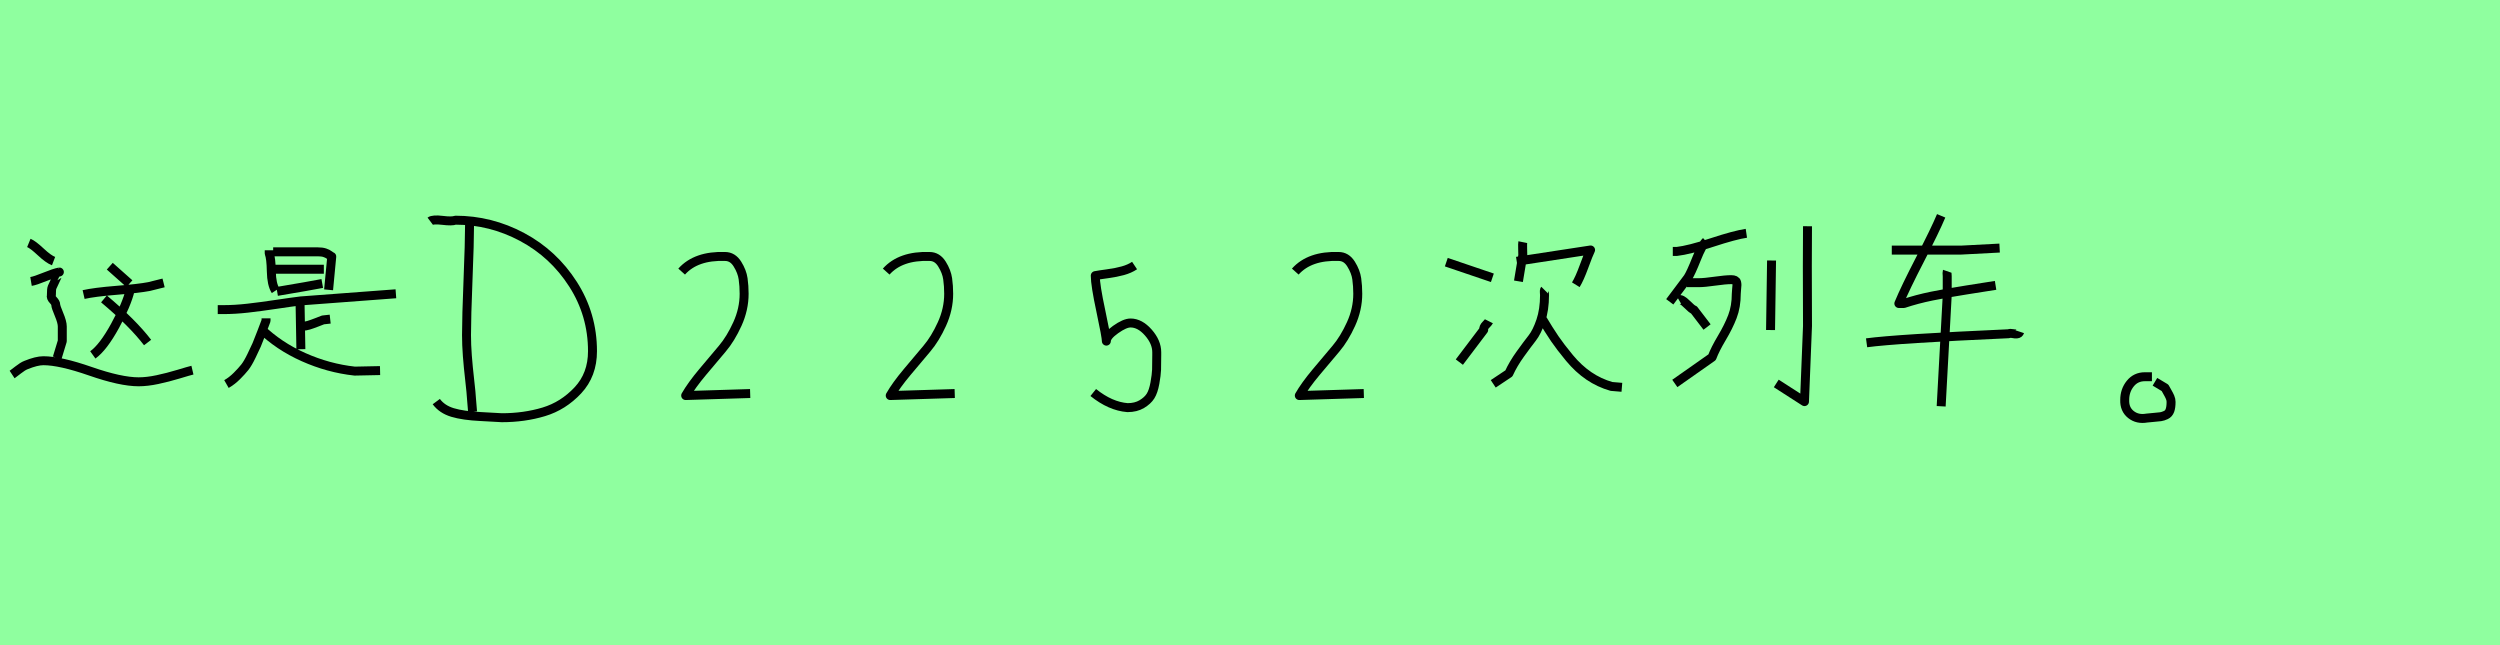 <?xml version="1.0" encoding="utf-8" standalone="no"?>
<!DOCTYPE svg PUBLIC "-//W3C//DTD SVG 1.1//EN"
  "http://www.w3.org/Graphics/SVG/1.1/DTD/svg11.dtd">
<svg xmlns:xlink="http://www.w3.org/1999/xlink" width="279pt" height="72pt" viewBox="0 0 279 72" xmlns="http://www.w3.org/2000/svg" version="1.1">
 <defs>
  <style type="text/css">*{stroke-linejoin: round; stroke-linecap: butt}</style>
 </defs>
 <g id="figure_1">
  <g id="patch_1">
   <path d="M 0 72 
L 279 72 
L 279 0 
L 0 0 
z
" style="fill: #8fff9f"/>
  </g>
  <g id="axes_1">
   <g id="patch_2">
    <path d="M 1.352 41.797 
Q 1.515 41.689 2.028 41.283 
Q 2.542 40.878 2.894 40.742 
Q 4.084 40.256 4.841 40.256 
Q 6.708 40.256 10.088 41.432 
Q 13.469 42.609 15.471 42.609 
Q 16.417 42.609 17.567 42.365 
Q 18.716 42.122 19.92 41.757 
Q 21.123 41.392 21.475 41.31 
M 3.462 31.411 
Q 3.949 31.33 5.004 30.898 
Q 6.058 30.465 6.626 30.357 
Q 6.599 30.357 5.815 32.061 
Q 5.734 32.25 5.734 32.953 
Q 5.653 33.196 5.937 33.494 
Q 6.221 33.792 6.221 34.008 
Q 6.221 34.224 6.586 35.09 
Q 6.951 35.955 6.951 36.442 
L 6.951 38.065 
L 6.383 39.931 
M 3.219 27.111 
Q 3.678 27.3 4.544 28.112 
Q 5.409 28.923 5.977 29.14 
M 11.603 33.359 
Q 14.794 36.036 16.471 38.227 
M 14.524 32.061 
L 14.524 32.385 
Q 14.145 33.981 12.834 36.374 
Q 11.522 38.768 10.359 39.607 
M 9.331 32.872 
Q 10.521 32.601 13.009 32.399 
Q 15.498 32.196 16.634 31.979 
L 18.256 31.574 
M 12.252 29.707 
L 14.443 31.655 
" clip-path="url(#pc1b9d96e59)" style="fill: none; stroke: #000000; stroke-linejoin: miter"/>
   </g>
  </g>
  <g id="axes_2">
   <g id="patch_3">
    <path d="M 29.072 36.645 
Q 31.104 38.618 33.873 39.855 
Q 36.641 41.092 39.587 41.416 
L 42.415 41.357 
M 29.69 35.525 
L 29.69 35.791 
Q 29.602 36.026 29.204 37.072 
Q 28.807 38.117 28.645 38.486 
Q 28.483 38.854 28.07 39.708 
Q 27.658 40.562 27.319 40.989 
Q 26.98 41.416 26.435 41.961 
Q 25.891 42.506 25.272 42.86 
M 33.578 36.409 
L 33.755 36.409 
Q 34.079 36.409 34.462 36.291 
Q 34.845 36.173 35.331 35.982 
Q 35.817 35.791 36.052 35.702 
L 36.848 35.614 
M 33.49 34.023 
L 33.578 38.972 
M 24.3 34.553 
L 24.919 34.553 
Q 26.215 34.553 27.643 34.391 
Q 29.072 34.229 30.839 33.964 
Q 32.606 33.699 33.578 33.581 
L 44.182 32.786 
M 30.927 32.521 
Q 33.843 32.02 34.02 31.991 
L 35.964 31.637 
M 30.397 30.047 
L 36.141 30.047 
M 30.485 28.103 
L 35.434 28.103 
Q 35.935 28.103 36.244 28.206 
Q 36.553 28.309 36.745 28.456 
Q 36.936 28.604 37.024 28.633 
L 36.671 32.344 
M 30.044 27.926 
L 30.044 28.28 
Q 30.25 28.81 30.279 30.283 
Q 30.309 31.755 30.751 32.433 
" clip-path="url(#p7a931c5c00)" style="fill: none; stroke: #000000; stroke-linejoin: miter"/>
   </g>
  </g>
  <g id="axes_3">
   <g id="patch_4">
    <path d="M 48.014 24.686 
Q 48.314 24.461 49.383 24.592 
Q 50.451 24.723 50.826 24.573 
Q 54.763 24.573 58.268 26.448 
Q 61.773 28.322 63.948 31.715 
Q 66.122 35.108 66.122 39.194 
Q 66.122 41.818 64.491 43.562 
Q 62.86 45.305 60.686 45.961 
Q 58.512 46.617 56 46.617 
Q 55.587 46.58 53.638 46.486 
Q 51.688 46.392 50.507 46.036 
Q 49.327 45.68 48.689 44.818 
M 52.401 24.911 
L 52.401 25.135 
Q 52.401 27.01 52.232 31.209 
Q 52.063 35.408 52.063 37.395 
Q 52.063 38.482 52.157 39.719 
Q 52.251 40.956 52.419 42.418 
Q 52.588 43.88 52.626 44.593 
L 52.738 45.942 
" clip-path="url(#pd7c4a62091)" style="fill: none; stroke: #000000; stroke-linejoin: miter"/>
   </g>
  </g>
  <g id="axes_4">
   <g id="patch_5">
    <path d="M 76.072 30.309 
Q 77.684 28.51 80.908 28.622 
Q 81.77 28.622 82.295 29.466 
Q 82.82 30.309 82.932 31.115 
Q 83.045 31.921 83.045 32.783 
Q 83.045 34.508 82.295 36.157 
Q 81.545 37.807 80.608 38.913 
Q 79.671 40.019 78.415 41.518 
Q 77.159 43.018 76.521 44.143 
L 83.719 43.918 
" clip-path="url(#p4bce0a6cfa)" style="fill: none; stroke: #000000; stroke-linejoin: miter"/>
   </g>
  </g>
  <g id="axes_5">
   <g id="patch_6">
    <path d="M 98.899 30.309 
Q 100.511 28.51 103.735 28.622 
Q 104.597 28.622 105.122 29.466 
Q 105.647 30.309 105.759 31.115 
Q 105.872 31.921 105.872 32.783 
Q 105.872 34.508 105.122 36.157 
Q 104.372 37.807 103.435 38.913 
Q 102.498 40.019 101.242 41.518 
Q 99.986 43.018 99.349 44.143 
L 106.547 43.918 
" clip-path="url(#pa3c71f488d)" style="fill: none; stroke: #000000; stroke-linejoin: miter"/>
   </g>
  </g>
  <g id="axes_6">
   <g id="patch_7">
    <path d="M 122.007 43.805 
Q 123.919 45.342 125.831 45.492 
Q 126.768 45.492 127.424 45.099 
Q 128.081 44.705 128.399 44.199 
Q 128.718 43.693 128.887 42.756 
Q 129.055 41.818 129.074 41.256 
Q 129.093 40.694 129.093 39.644 
Q 129.093 39.419 129.093 39.307 
Q 129.093 38.182 128.156 37.113 
Q 127.218 36.045 126.169 36.045 
Q 125.531 36.045 124.5 36.776 
Q 123.469 37.507 123.469 38.069 
Q 123.469 37.582 122.851 34.695 
Q 122.232 31.809 122.232 30.759 
Q 122.607 30.684 123.582 30.553 
Q 124.557 30.421 125.306 30.215 
Q 126.056 30.009 126.618 29.634 
" clip-path="url(#p9bafd375e3)" style="fill: none; stroke: #000000; stroke-linejoin: miter"/>
   </g>
  </g>
  <g id="axes_7">
   <g id="patch_8">
    <path d="M 144.553 30.309 
Q 146.165 28.51 149.389 28.622 
Q 150.252 28.622 150.777 29.466 
Q 151.301 30.309 151.414 31.115 
Q 151.526 31.921 151.526 32.783 
Q 151.526 34.508 150.777 36.157 
Q 150.027 37.807 149.09 38.913 
Q 148.152 40.019 146.896 41.518 
Q 145.641 43.018 145.003 44.143 
L 152.201 43.918 
" clip-path="url(#pea90f64b26)" style="fill: none; stroke: #000000; stroke-linejoin: miter"/>
   </g>
  </g>
  <g id="axes_8">
   <g id="patch_9">
    <path d="M 171.981 35.367 
Q 172.886 36.887 173.516 37.808 
Q 174.147 38.73 175.149 39.942 
Q 176.152 41.155 177.316 41.947 
Q 178.48 42.739 179.838 43.127 
L 181.002 43.224 
M 172.369 32.36 
Q 172.336 32.393 172.352 32.651 
Q 172.369 32.91 172.369 32.942 
Q 172.369 34.559 171.948 35.804 
Q 171.528 37.049 170.994 37.728 
Q 170.461 38.407 169.669 39.506 
Q 168.877 40.605 168.392 41.672 
L 166.646 42.836 
M 169.265 29.159 
L 177.51 27.898 
Q 177.283 28.351 176.782 29.725 
Q 176.281 31.099 175.861 31.778 
M 169.944 27.025 
Q 169.911 27.187 169.927 27.753 
Q 169.944 28.319 169.944 28.48 
L 169.459 31.39 
M 166.161 35.852 
Q 166.096 35.982 165.821 36.256 
Q 165.546 36.531 165.579 36.822 
L 162.863 40.411 
M 161.408 29.256 
L 166.549 31.002 
" clip-path="url(#p6b1eab500b)" style="fill: none; stroke: #000000; stroke-linejoin: miter"/>
   </g>
  </g>
  <g id="axes_9">
   <g id="patch_10">
    <path d="M 201.717 25.248 
Q 201.68 28.697 201.717 36.382 
Q 201.717 36.42 201.38 44.818 
L 198.231 42.793 
M 197.706 29.072 
L 197.593 36.832 
M 187.359 33.458 
Q 187.621 33.308 188.24 33.927 
Q 188.858 34.545 189.046 34.583 
L 190.508 36.495 
M 188.258 31.546 
L 189.608 31.546 
Q 190.208 31.546 191.389 31.377 
Q 192.57 31.209 193.207 31.209 
Q 193.469 31.209 193.619 31.284 
Q 193.769 31.359 193.807 31.509 
Q 193.844 31.659 193.844 31.809 
Q 193.844 31.959 193.807 32.258 
Q 193.769 32.558 193.769 32.783 
Q 193.769 34.208 193.338 35.333 
Q 192.907 36.457 192.157 37.713 
Q 191.408 38.969 191.07 39.869 
L 186.909 42.793 
M 190.395 26.935 
Q 189.945 27.347 189.327 28.903 
Q 188.708 30.459 188.371 30.984 
L 186.346 33.683 
M 186.684 28.06 
L 187.134 28.06 
Q 188.483 27.91 191.051 27.066 
Q 193.619 26.223 194.894 26.035 
" clip-path="url(#p99e0dd6bbf)" style="fill: none; stroke: #000000; stroke-linejoin: miter"/>
   </g>
  </g>
  <g id="axes_10">
   <g id="patch_11">
    <path d="M 217.309 30.272 
Q 217.271 30.384 217.309 30.834 
L 217.309 32.971 
L 216.634 45.342 
M 208.311 38.257 
Q 211.648 37.807 224.17 37.245 
Q 224.357 37.17 224.601 37.226 
Q 224.844 37.282 225.088 37.263 
Q 225.332 37.245 225.407 37.02 
M 216.634 24.086 
Q 215.959 25.698 214.291 28.922 
Q 212.623 32.146 211.91 33.871 
L 212.473 33.871 
Q 213.935 33.383 215.584 33.046 
Q 217.234 32.708 219.502 32.352 
Q 221.77 31.996 222.707 31.846 
M 211.123 27.91 
L 213.822 27.91 
L 218.884 27.91 
L 223.157 27.685 
" clip-path="url(#p430a217fc5)" style="fill: none; stroke: #000000; stroke-linejoin: miter"/>
   </g>
  </g>
  <g id="axes_11">
   <g id="patch_12">
    <path d="M 240.155 42.043 
L 239.368 42.043 
Q 238.355 42.043 237.737 42.812 
Q 237.118 43.58 237.118 44.63 
Q 237.081 45.68 237.812 46.261 
Q 238.543 46.842 239.593 46.655 
Q 239.893 46.617 240.38 46.58 
Q 240.867 46.542 241.13 46.505 
Q 241.392 46.467 241.711 46.317 
Q 242.029 46.167 242.161 45.811 
Q 242.292 45.455 242.292 44.855 
Q 242.292 44.593 242.179 44.33 
Q 242.067 44.068 241.88 43.749 
Q 241.692 43.43 241.617 43.28 
L 240.492 42.606 
" clip-path="url(#p5b5ea6b14c)" style="fill: none; stroke: #000000; stroke-linejoin: miter"/>
   </g>
  </g>
 </g>
 <defs>
  <clipPath id="pc1b9d96e59">
   <rect x="0" y="16.211" width="22.827" height="39.217"/>
  </clipPath>
  <clipPath id="p7a931c5c00">
   <rect x="22.827" y="14.465" width="22.827" height="42.709"/>
  </clipPath>
  <clipPath id="pd7c4a62091">
   <rect x="46.14" y="8.64" width="21.856" height="54.36"/>
  </clipPath>
  <clipPath id="p4bce0a6cfa">
   <rect x="74.197" y="8.64" width="11.397" height="54.36"/>
  </clipPath>
  <clipPath id="pa3c71f488d">
   <rect x="97.024" y="8.64" width="11.397" height="54.36"/>
  </clipPath>
  <clipPath id="p9bafd375e3">
   <rect x="120.133" y="8.64" width="10.835" height="54.36"/>
  </clipPath>
  <clipPath id="pea90f64b26">
   <rect x="142.679" y="8.64" width="11.397" height="54.36"/>
  </clipPath>
  <clipPath id="p6b1eab500b">
   <rect x="159.791" y="12.378" width="22.827" height="46.883"/>
  </clipPath>
  <clipPath id="p99e0dd6bbf">
   <rect x="184.472" y="8.64" width="19.12" height="54.36"/>
  </clipPath>
  <clipPath id="p430a217fc5">
   <rect x="206.437" y="8.64" width="20.844" height="54.36"/>
  </clipPath>
  <clipPath id="p5b5ea6b14c">
   <rect x="235.206" y="8.64" width="8.96" height="54.36"/>
  </clipPath>
 </defs>
</svg>
